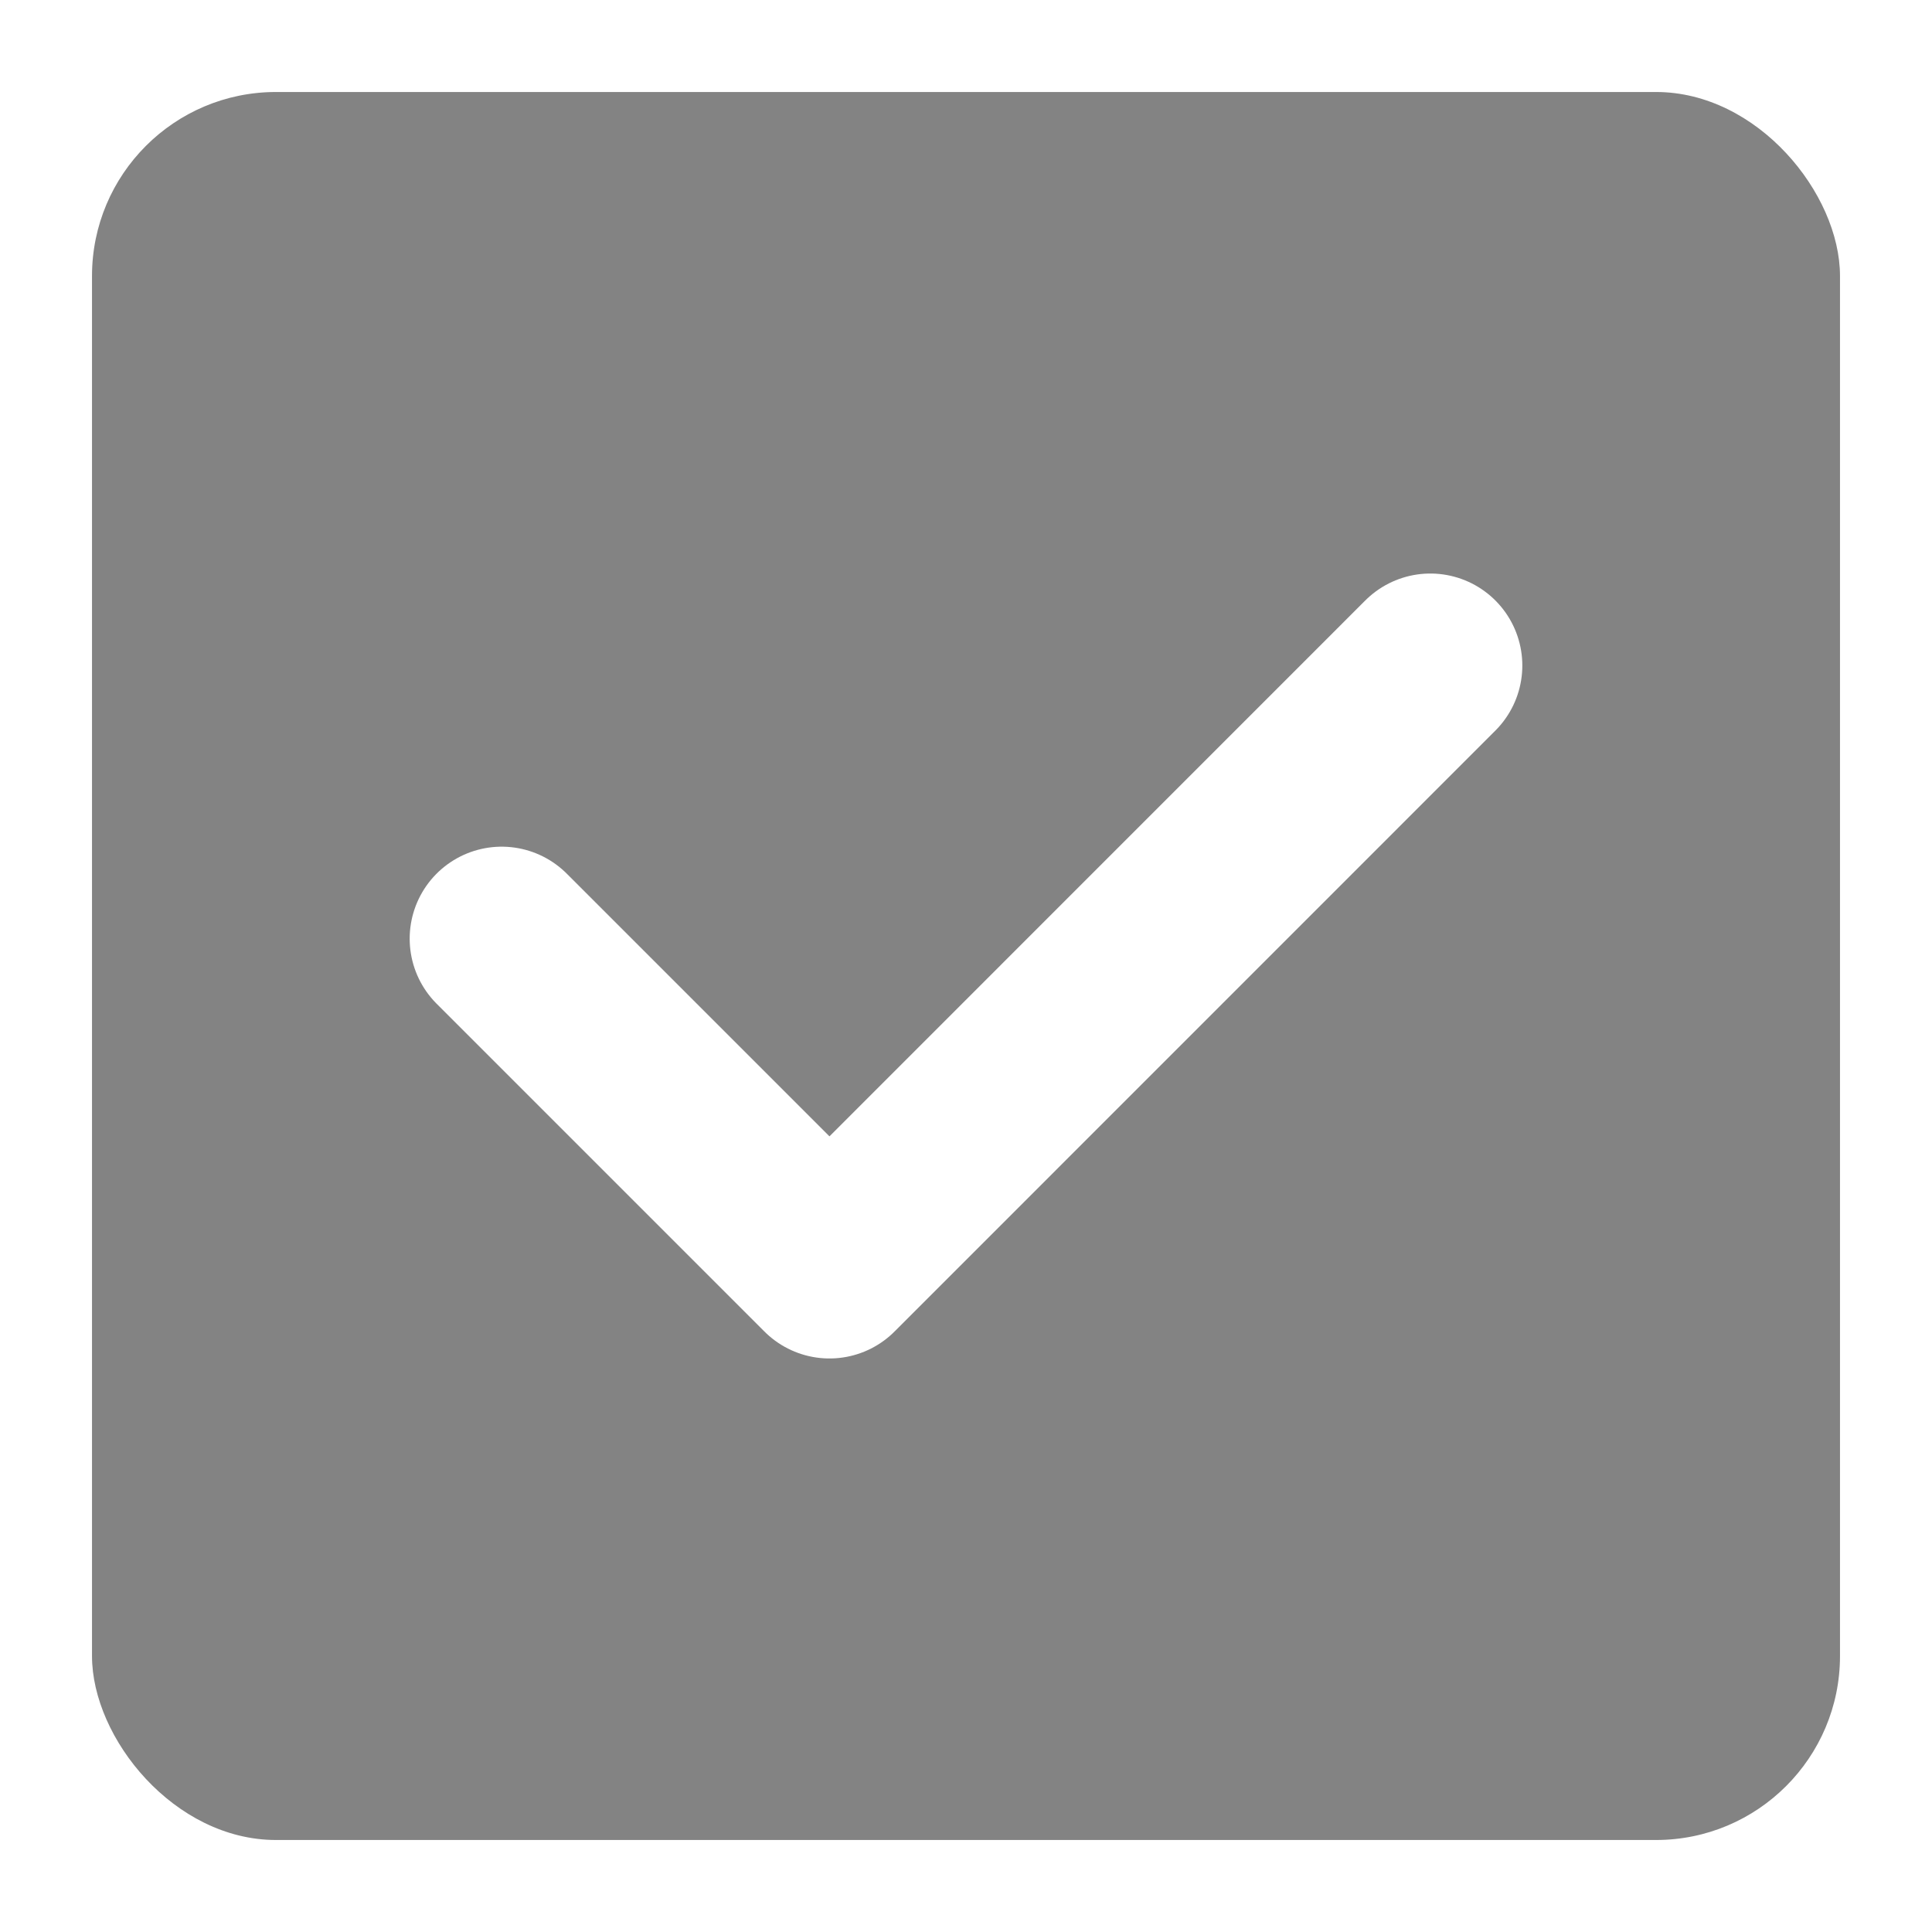 <svg width="21" height="21" viewBox="0 0 21 21" fill="none" xmlns="http://www.w3.org/2000/svg">
<g filter="url(#filter0_d_4771_38032)">
<rect x="1" width="19" height="19" rx="2" fill="#838383"/>
<path d="M5.453 9.203L9.016 12.766L15.547 6.234" stroke="white" stroke-width="2" stroke-linecap="round" stroke-linejoin="round"/>
</g>
<defs>
<filter id="filter0_d_4771_38032" x="0" y="0" width="21" height="21" filterUnits="userSpaceOnUse" color-interpolation-filters="sRGB">
<feFlood flood-opacity="0" result="BackgroundImageFix"/>
<feColorMatrix in="SourceAlpha" type="matrix" values="0 0 0 0 0 0 0 0 0 0 0 0 0 0 0 0 0 0 127 0" result="hardAlpha"/>
<feOffset dy="1"/>
<feGaussianBlur stdDeviation="0.5"/>
<feColorMatrix type="matrix" values="0 0 0 0 0 0 0 0 0 0 0 0 0 0 0 0 0 0 0.1 0"/>
<feBlend mode="normal" in2="BackgroundImageFix" result="effect1_dropShadow_4771_38032"/>
<feBlend mode="normal" in="SourceGraphic" in2="effect1_dropShadow_4771_38032" result="shape"/>
</filter>
</defs>
</svg>
